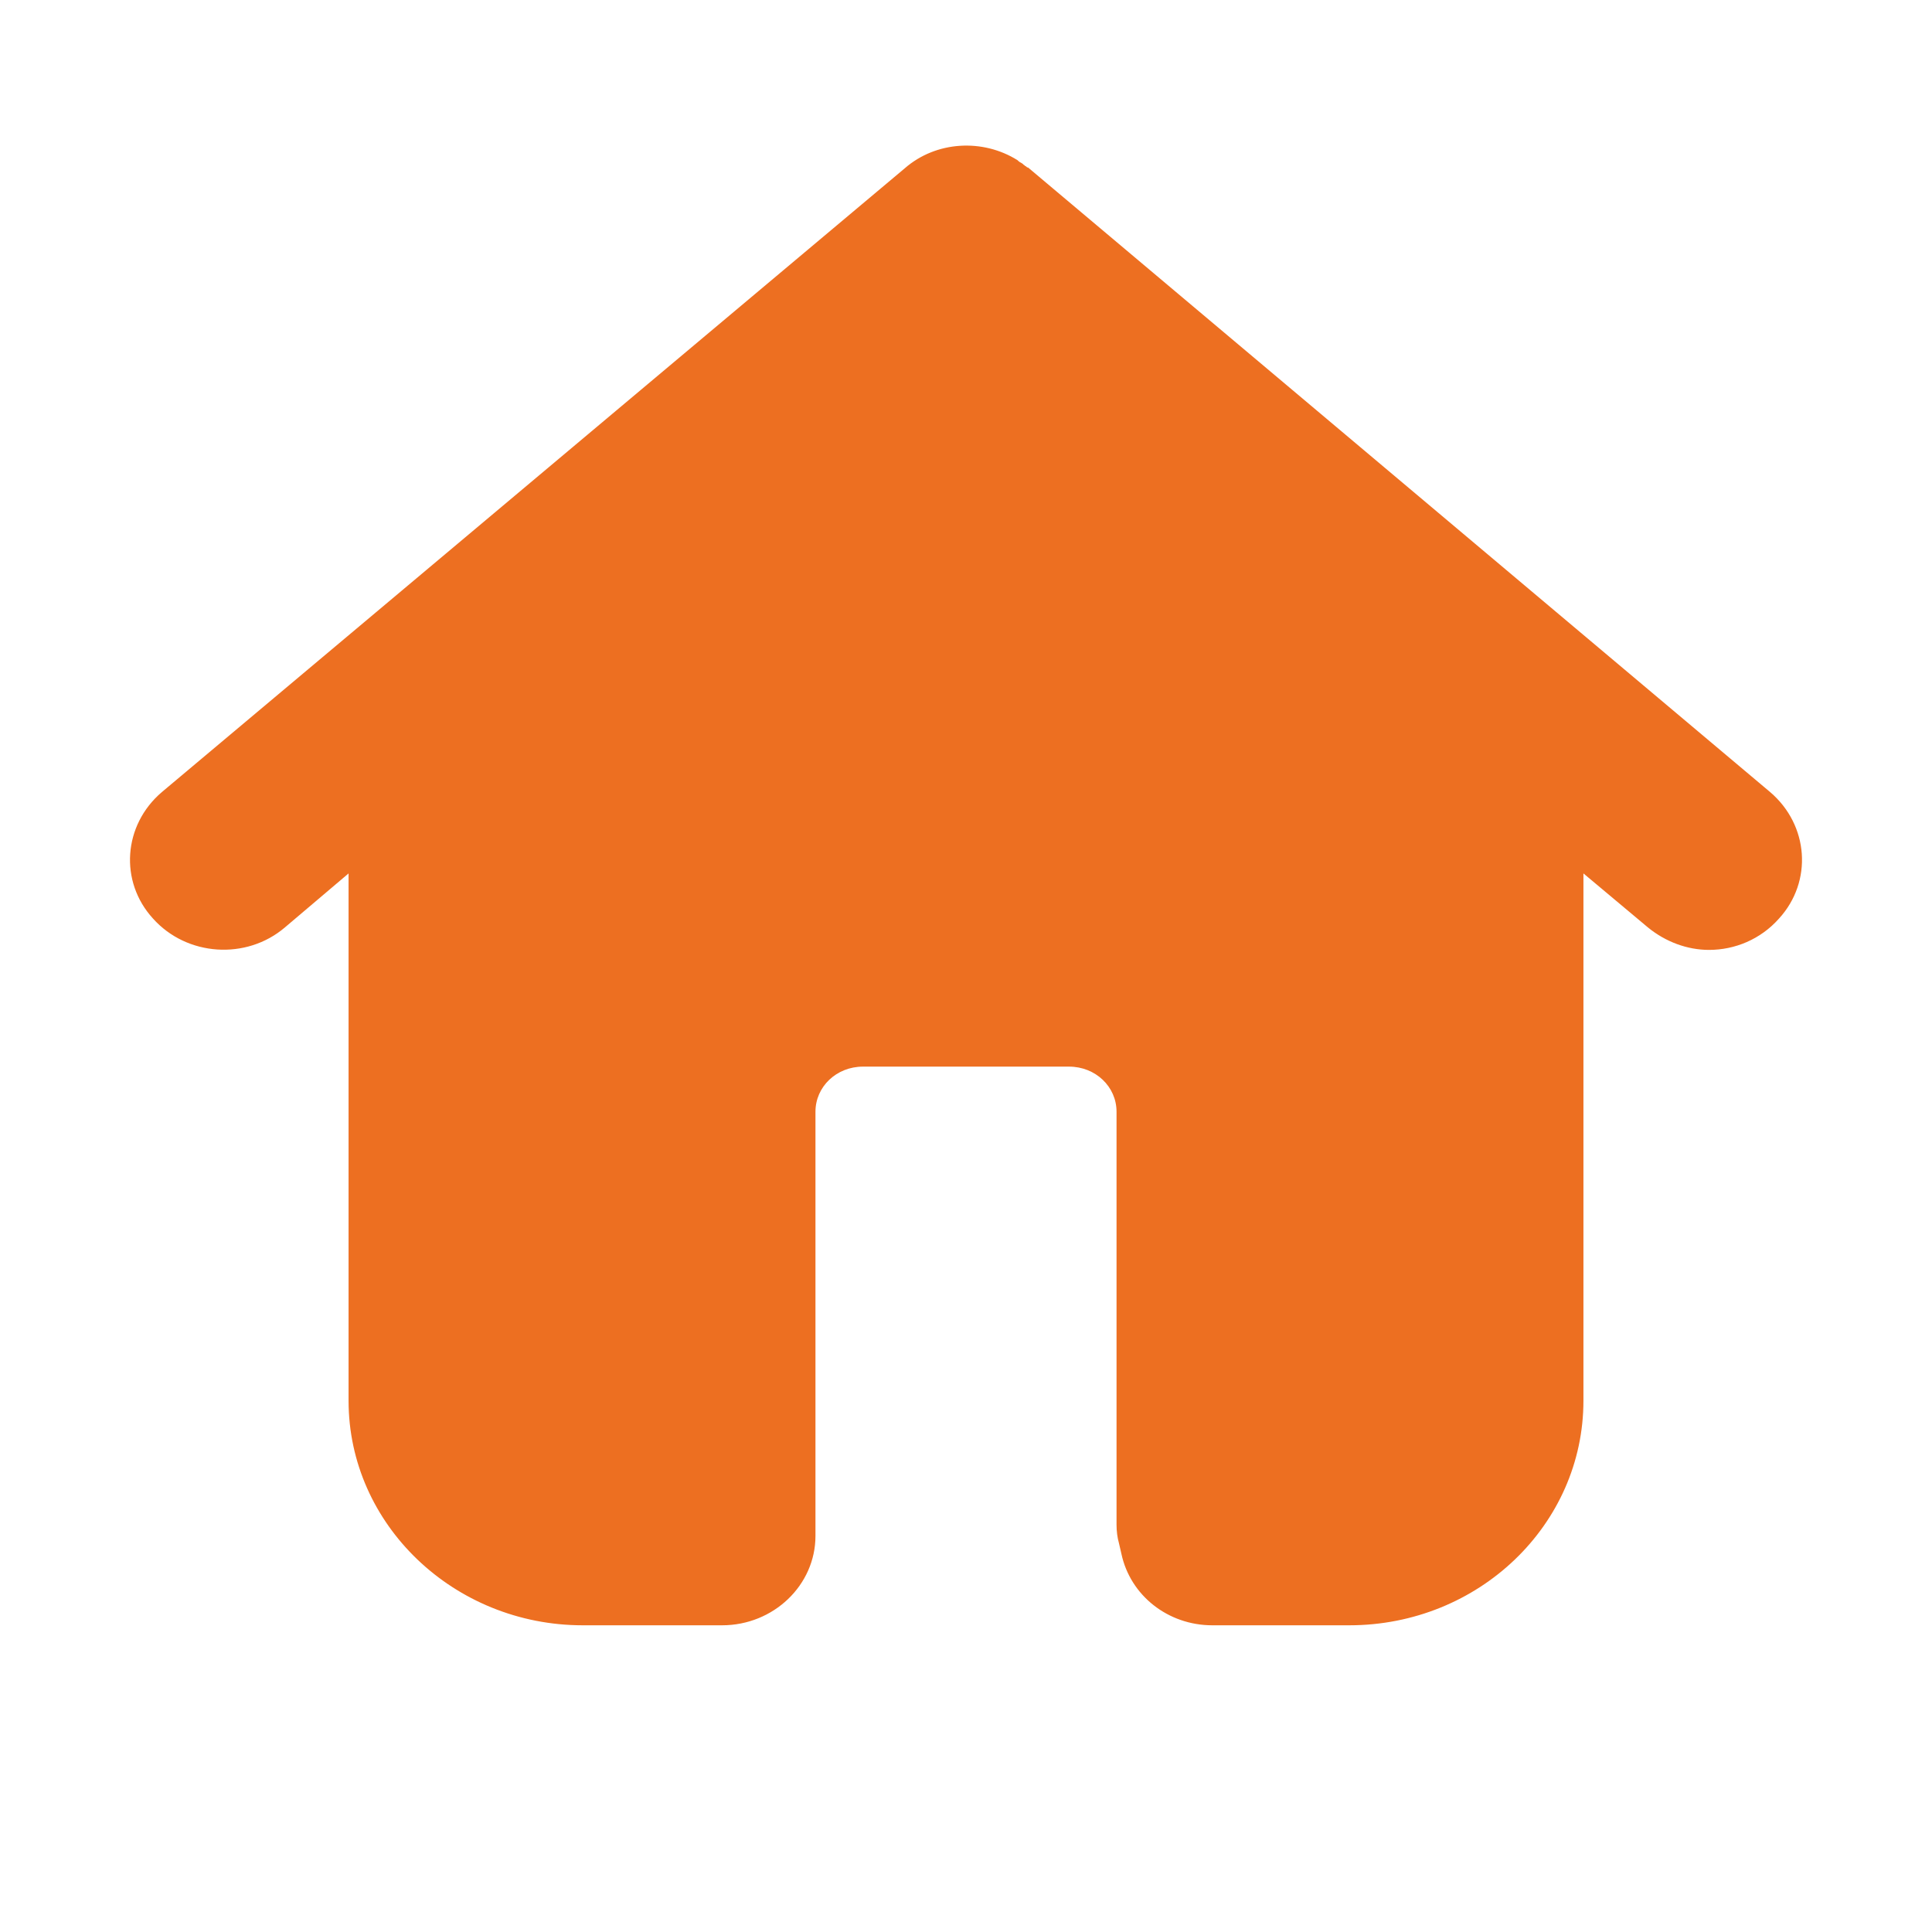 <svg width="24" height="24" viewBox="0 0 24 24" fill="none" xmlns="http://www.w3.org/2000/svg" xmlns:xlink="http://www.w3.org/1999/xlink">
	<desc>
			Created with Pixso.
	</desc>
	<defs>
		<clipPath id="clip2_75">
			<rect width="24" height="24" fill="white" fill-opacity="0"/>
		</clipPath>
	</defs>
	<g clip-path="url(#clip2_75)">
		<path d="M21.99 9.84L12.77 2.08C12.76 2.08 12.76 2.08 12.76 2.08C12.75 2.07 12.74 2.06 12.73 2.06C12.73 2.05 12.72 2.05 12.72 2.05C12.71 2.04 12.7 2.03 12.68 2.02C12.68 2.02 12.68 2.02 12.68 2.02C12.66 2.01 12.65 2 12.64 1.99C12.21 1.72 11.63 1.75 11.24 2.09L2.01 9.84C1.53 10.25 1.48 10.95 1.9 11.41C2.32 11.88 3.06 11.93 3.54 11.52L4.33 10.85L4.33 17.4C4.33 18.94 5.64 20.19 7.24 20.19L8.97 20.19C9.61 20.19 10.13 19.69 10.13 19.08L10.13 13.81C10.13 13.5 10.39 13.25 10.72 13.25L13.28 13.25C13.61 13.25 13.87 13.5 13.87 13.81L13.87 18.94C13.87 19.02 13.88 19.1 13.9 19.17L13.93 19.3C14.04 19.82 14.51 20.19 15.06 20.19L16.76 20.19C18.37 20.19 19.67 18.94 19.67 17.4L19.67 10.85L20.47 11.52C20.69 11.7 20.96 11.8 21.23 11.8C21.55 11.8 21.87 11.67 22.1 11.41C22.52 10.95 22.47 10.25 21.99 9.84Z" fill="#ED6F21" fill-opacity="1" fill-rule="nonzero"/>
	</g>
</svg>

